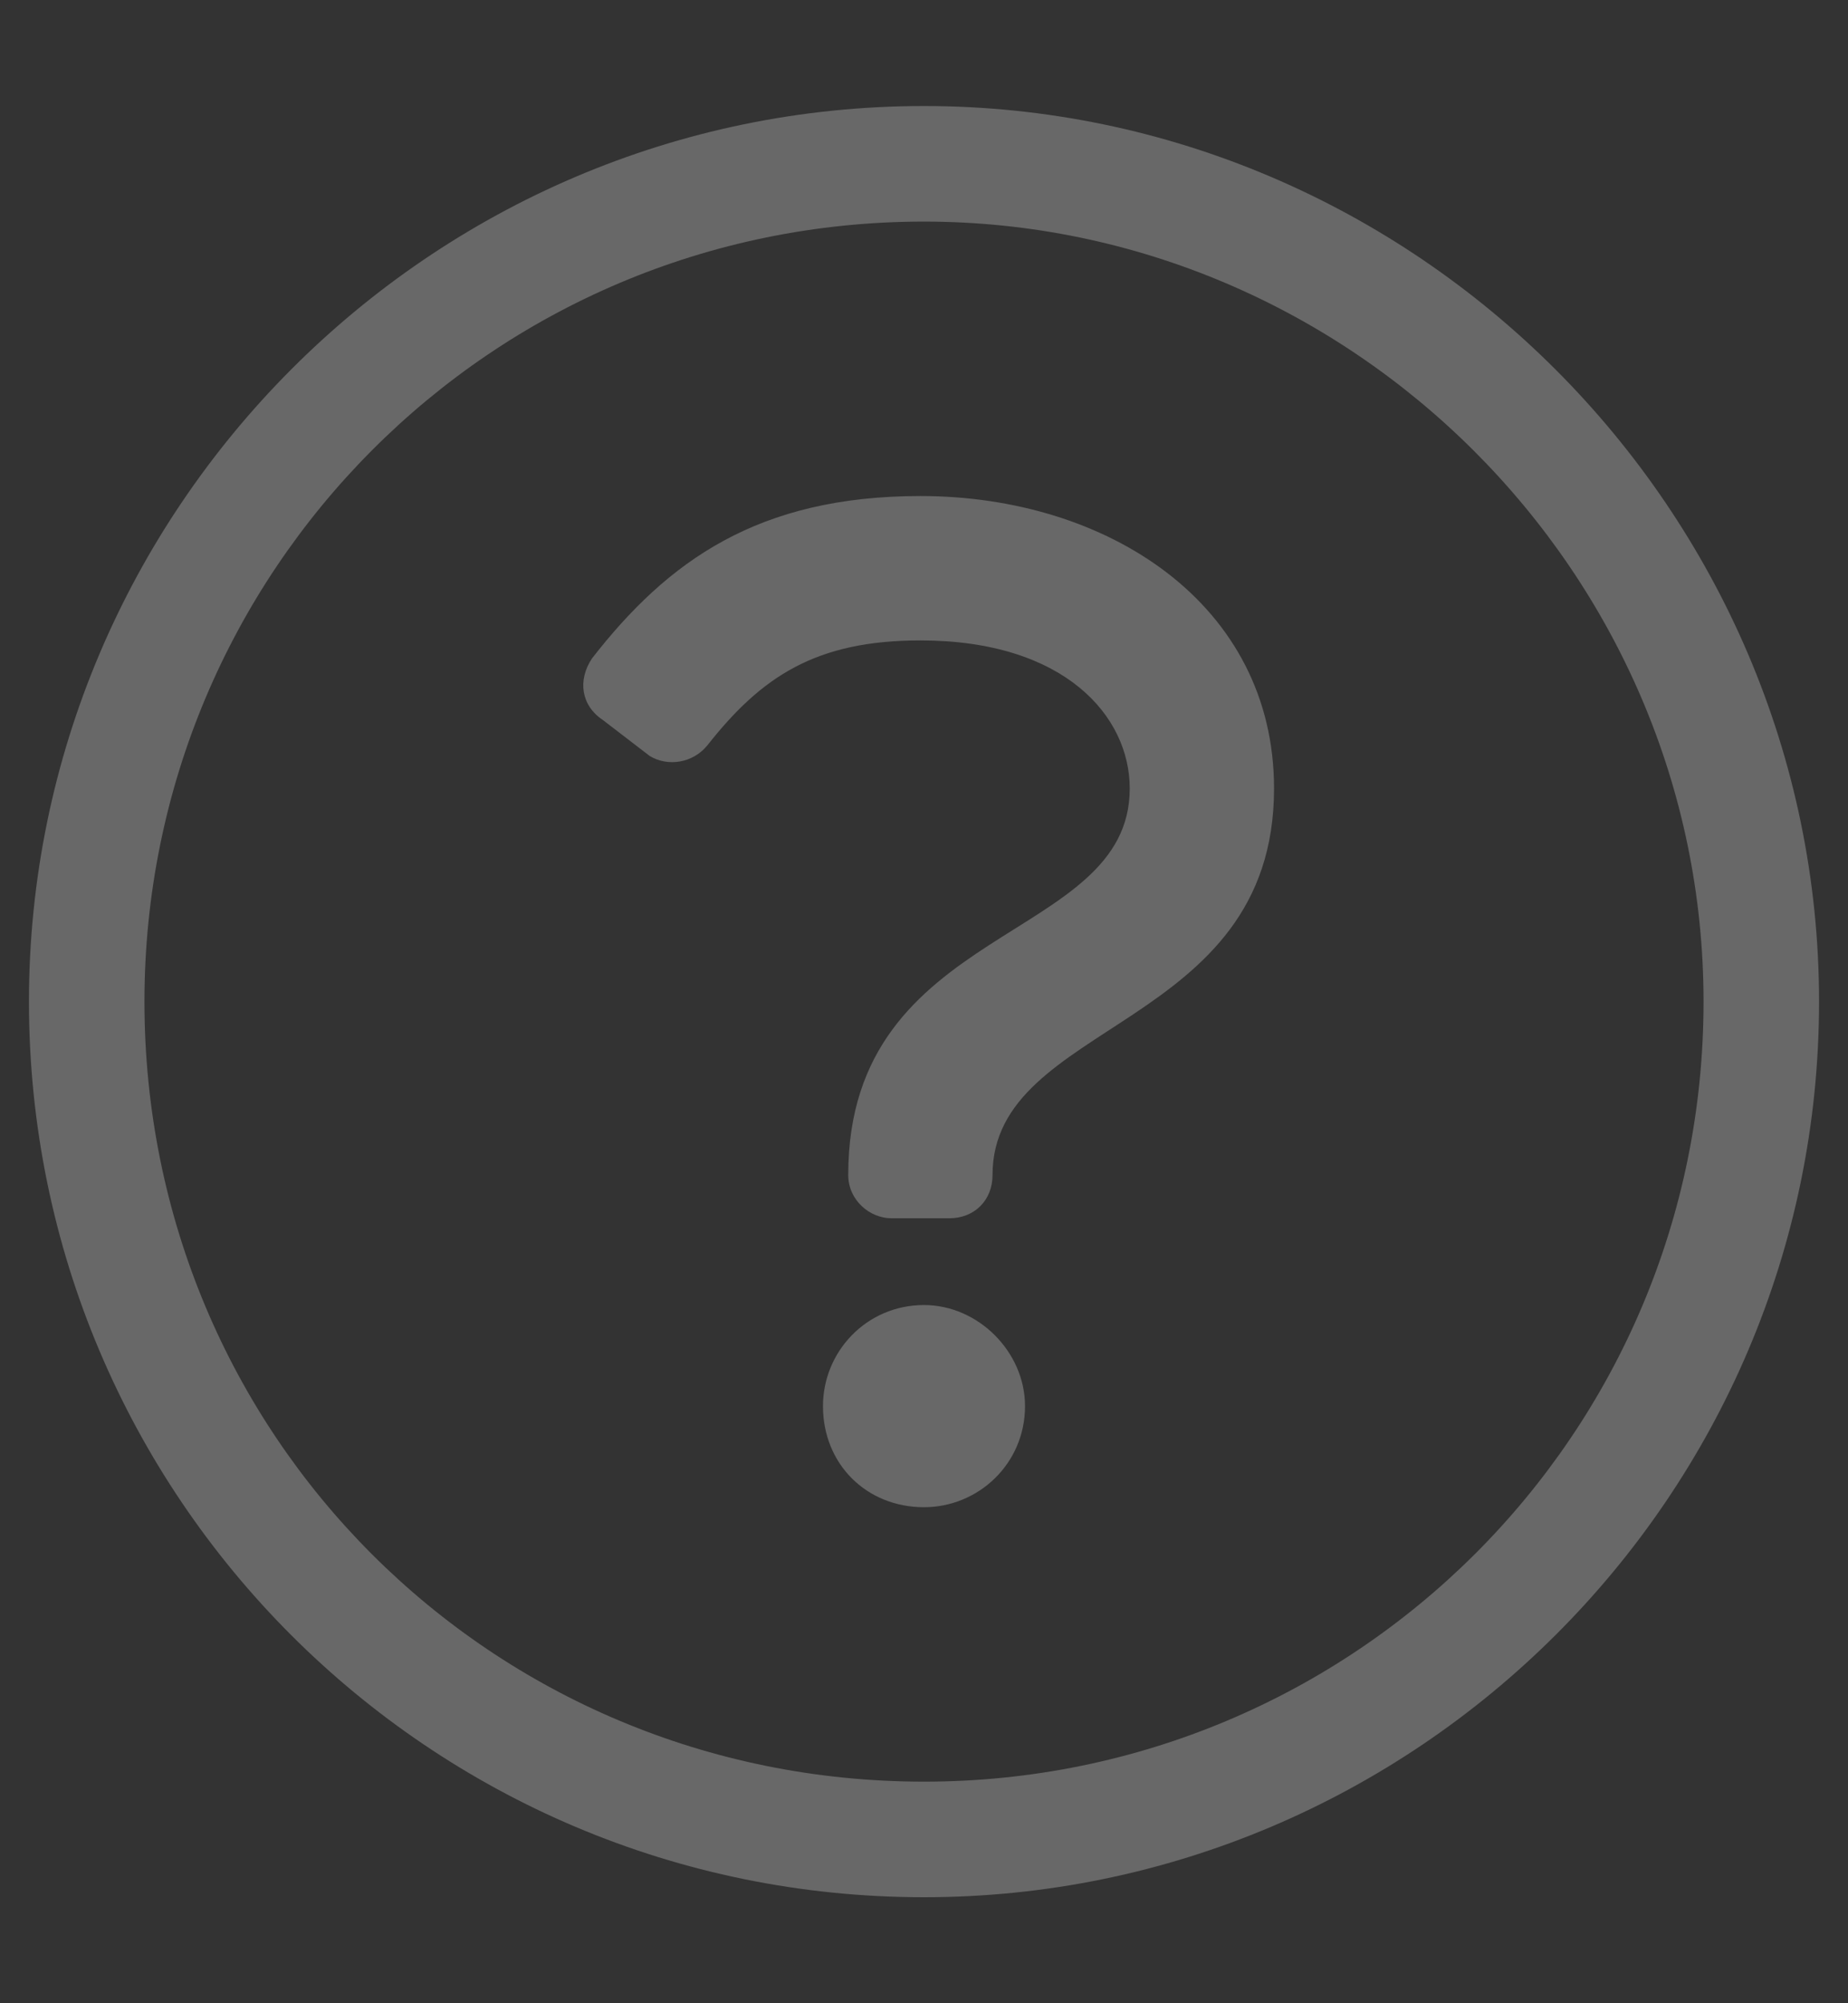 <svg width="12" height="13" viewBox="0 0 12 13" fill="none" xmlns="http://www.w3.org/2000/svg">
<rect x="0" y="0" width="12" height="13" fill="#333333" stroke="none"/>
<path d="M6 8.469C5.625 8.469 5.344 8.773 5.344 9.125C5.344 9.5 5.625 9.781 6 9.781C6.352 9.781 6.656 9.5 6.656 9.125C6.656 8.773 6.352 8.469 6 8.469ZM6.164 7.906C6.328 7.906 6.445 7.789 6.445 7.625C6.445 6.617 8.273 6.688 8.273 5.117C8.273 3.922 7.195 3.219 5.977 3.219C4.922 3.219 4.336 3.641 3.844 4.273C3.75 4.414 3.773 4.578 3.914 4.672L4.219 4.906C4.336 4.977 4.5 4.953 4.594 4.836C4.945 4.391 5.297 4.156 5.977 4.156C6.914 4.156 7.336 4.648 7.336 5.117C7.336 6.125 5.508 5.984 5.508 7.625C5.508 7.789 5.648 7.906 5.789 7.906H6.164ZM6 1.438C8.766 1.438 11.062 3.711 11.062 6.5C11.062 9.312 8.789 11.562 6 11.562C3.188 11.562 0.938 9.312 0.938 6.5C0.938 3.711 3.188 1.438 6 1.438ZM6 0.688C2.789 0.688 0.188 3.312 0.188 6.5C0.188 9.711 2.789 12.312 6 12.312C9.188 12.312 11.812 9.711 11.812 6.5C11.812 3.312 9.188 0.688 6 0.688Z" fill="white" fill-opacity="0.26"/>
</svg>
